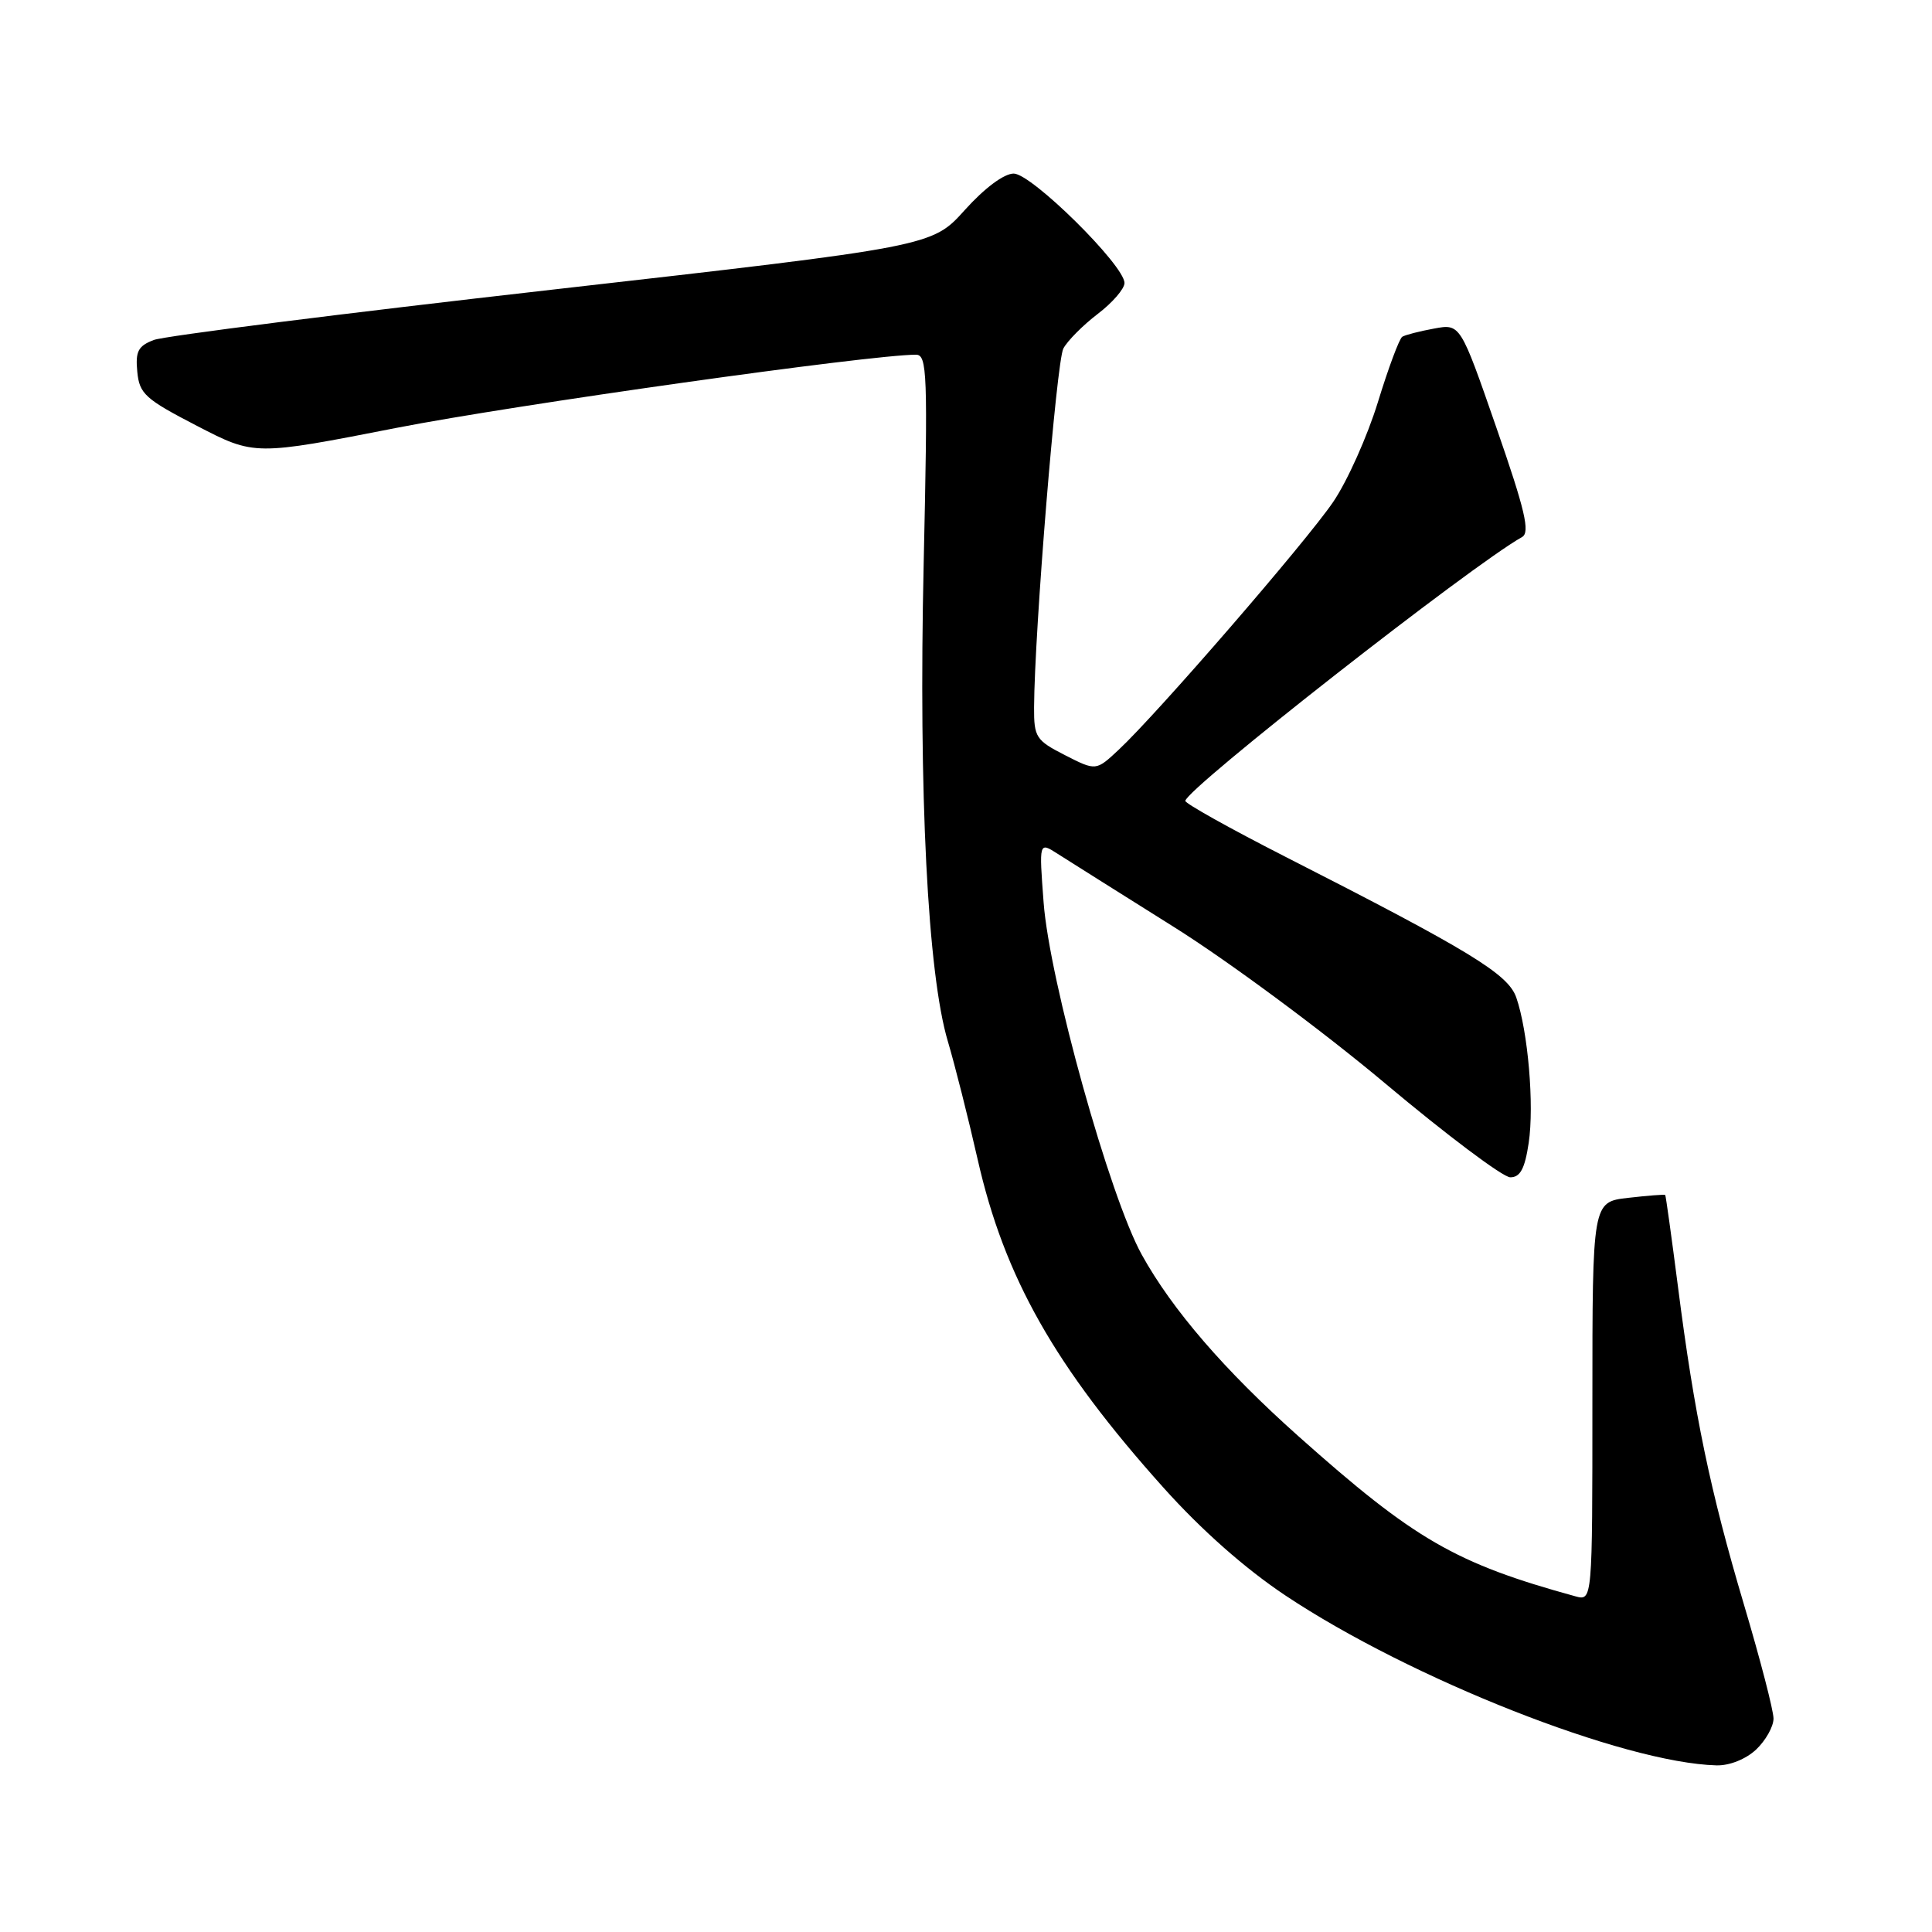 <?xml version="1.0" encoding="UTF-8" standalone="no"?>
<!DOCTYPE svg PUBLIC "-//W3C//DTD SVG 1.1//EN" "http://www.w3.org/Graphics/SVG/1.1/DTD/svg11.dtd" >
<svg xmlns="http://www.w3.org/2000/svg" xmlns:xlink="http://www.w3.org/1999/xlink" version="1.1" viewBox="0 0 256 256">
 <g >
 <path fill="currentColor"
d=" M 232.69 231.83 C 233.96 230.63 235.00 228.78 235.00 227.72 C 235.00 226.65 233.24 219.87 231.09 212.64 C 226.61 197.57 224.51 187.48 222.34 170.50 C 221.49 163.90 220.73 158.43 220.65 158.34 C 220.57 158.25 218.36 158.42 215.75 158.72 C 211.00 159.26 211.00 159.26 211.00 185.70 C 211.00 212.13 211.00 212.13 208.75 211.52 C 192.84 207.15 187.43 204.02 172.03 190.29 C 162.27 181.59 155.33 173.55 151.30 166.27 C 147.05 158.62 139.04 129.88 138.28 119.53 C 137.68 111.56 137.68 111.56 140.09 113.10 C 141.42 113.95 148.39 118.34 155.58 122.85 C 162.77 127.36 175.34 136.67 183.51 143.53 C 191.68 150.39 199.15 156.00 200.12 156.00 C 201.44 156.00 202.05 154.86 202.56 151.44 C 203.31 146.44 202.47 136.65 200.91 132.16 C 199.82 129.06 194.80 125.99 170.25 113.49 C 162.96 109.77 157.03 106.46 157.06 106.12 C 157.24 104.47 194.95 74.93 201.68 71.16 C 202.77 70.55 202.09 67.63 198.27 56.64 C 193.50 42.89 193.50 42.89 190.01 43.54 C 188.09 43.89 186.20 44.38 185.81 44.62 C 185.42 44.86 183.97 48.75 182.58 53.28 C 181.19 57.80 178.53 63.75 176.66 66.50 C 173.09 71.76 153.41 94.50 148.25 99.33 C 145.23 102.16 145.23 102.16 141.11 100.06 C 137.27 98.10 137.00 97.68 137.02 93.73 C 137.07 83.65 139.99 47.89 140.90 46.18 C 141.45 45.15 143.50 43.09 145.45 41.60 C 147.40 40.12 149.00 38.27 149.00 37.50 C 149.00 35.16 136.69 23.00 134.32 23.00 C 133.03 23.00 130.46 24.92 127.84 27.83 C 123.50 32.66 123.50 32.66 73.19 38.38 C 45.52 41.52 21.76 44.52 20.38 45.05 C 18.30 45.84 17.93 46.56 18.19 49.25 C 18.47 52.19 19.22 52.87 26.12 56.44 C 33.73 60.38 33.73 60.38 52.62 56.68 C 68.18 53.64 115.31 47.00 121.37 47.00 C 122.86 47.00 122.95 49.46 122.39 74.75 C 121.71 105.14 122.92 129.05 125.60 138.00 C 126.50 141.03 128.28 148.05 129.54 153.61 C 133.09 169.27 139.77 181.07 154.19 197.15 C 159.22 202.76 165.01 207.87 170.34 211.42 C 186.95 222.48 215.15 233.59 227.44 233.92 C 229.16 233.97 231.33 233.10 232.69 231.83 Z "/>
</g>
</svg>